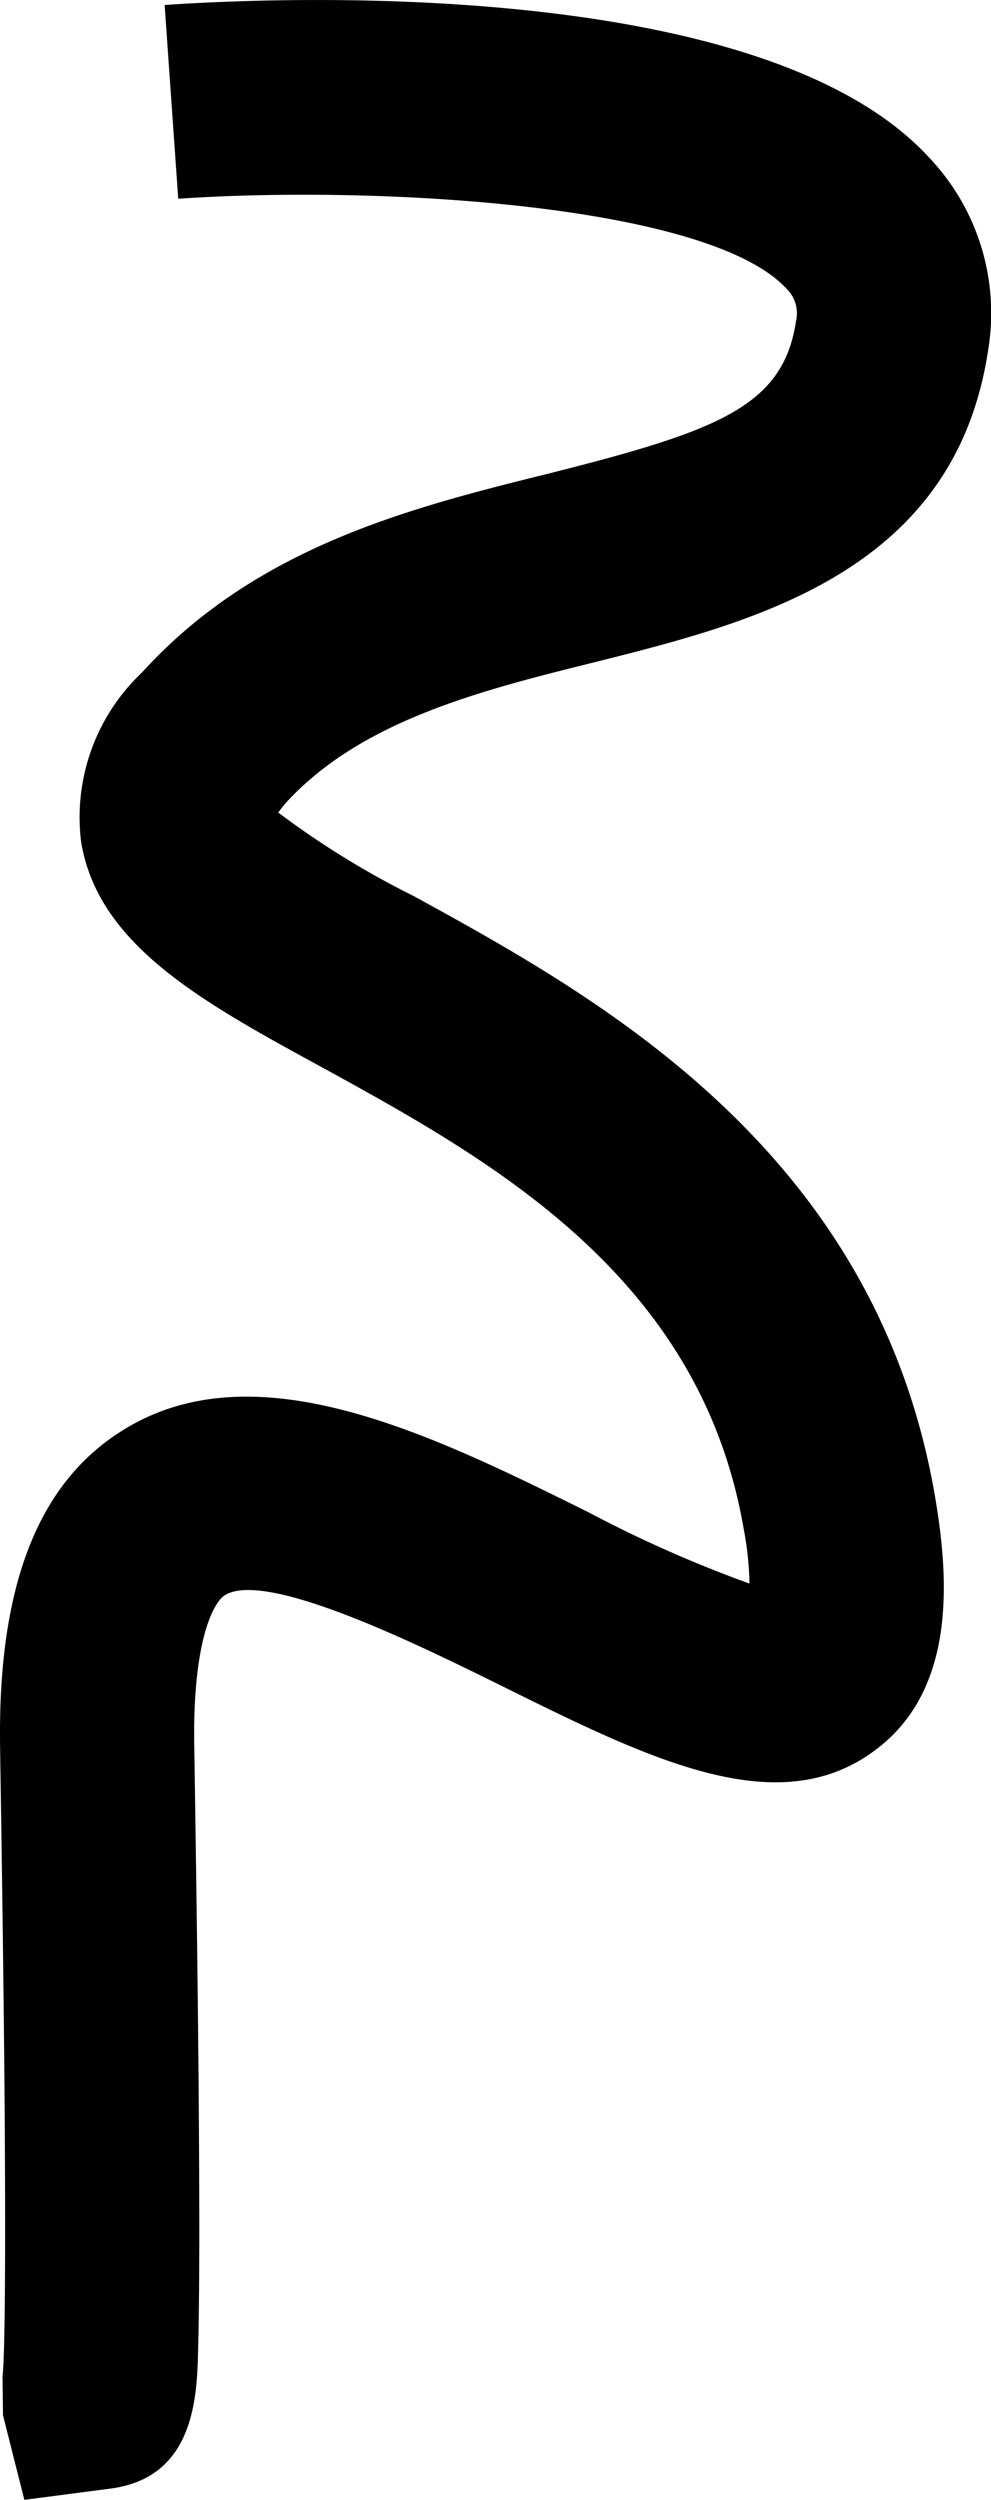 <svg xmlns="http://www.w3.org/2000/svg" width="20.418" height="51.483" viewBox="0 0 20.418 51.483"><g id="swerving" transform="translate(-611.358 -34.057)"><path id="Path_2403" data-name="Path 2403" d="M611.41,82.99c.02-.13.08-1,.04-5.99-.02-2.24-.05-4.35-.09-6.97-.05-3.29.77-5.41,2.5-6.5,2.74-1.74,6.39.07,9.62,1.67a25.975,25.975,0,0,0,3.32,1.47,6.634,6.634,0,0,0-.12-1.13c-.9-5.23-5.24-7.61-8.72-9.52-2.46-1.34-4.58-2.51-4.93-4.62a4.1,4.1,0,0,1,1.25-3.49c2.36-2.6,5.56-3.4,8.38-4.1,3.49-.88,4.84-1.38,5.1-3.15a.7.7,0,0,0-.2-.66c-1.61-1.74-8.43-2.13-12.53-1.85l-.28-3.99c2.02-.14,12.25-.65,15.74,3.13a4.653,4.653,0,0,1,1.23,3.96c-.68,4.58-4.79,5.61-8.09,6.44-2.38.59-4.84,1.21-6.39,2.91-.06.07-.11.14-.15.19a17.77,17.77,0,0,0,2.79,1.72c3.79,2.08,9.51,5.22,10.74,12.35.28,1.64.47,3.98-1.23,5.24-2,1.5-4.64.19-7.69-1.32-1.7-.84-4.86-2.4-5.71-1.87-.25.16-.66.98-.63,3.06.04,2.63.07,4.74.09,6.99.02,2.54.02,4.38-.01,5.46-.02,1-.07,2.67-1.82,2.89l-1.76.23-.44-1.74"/></g></svg>
